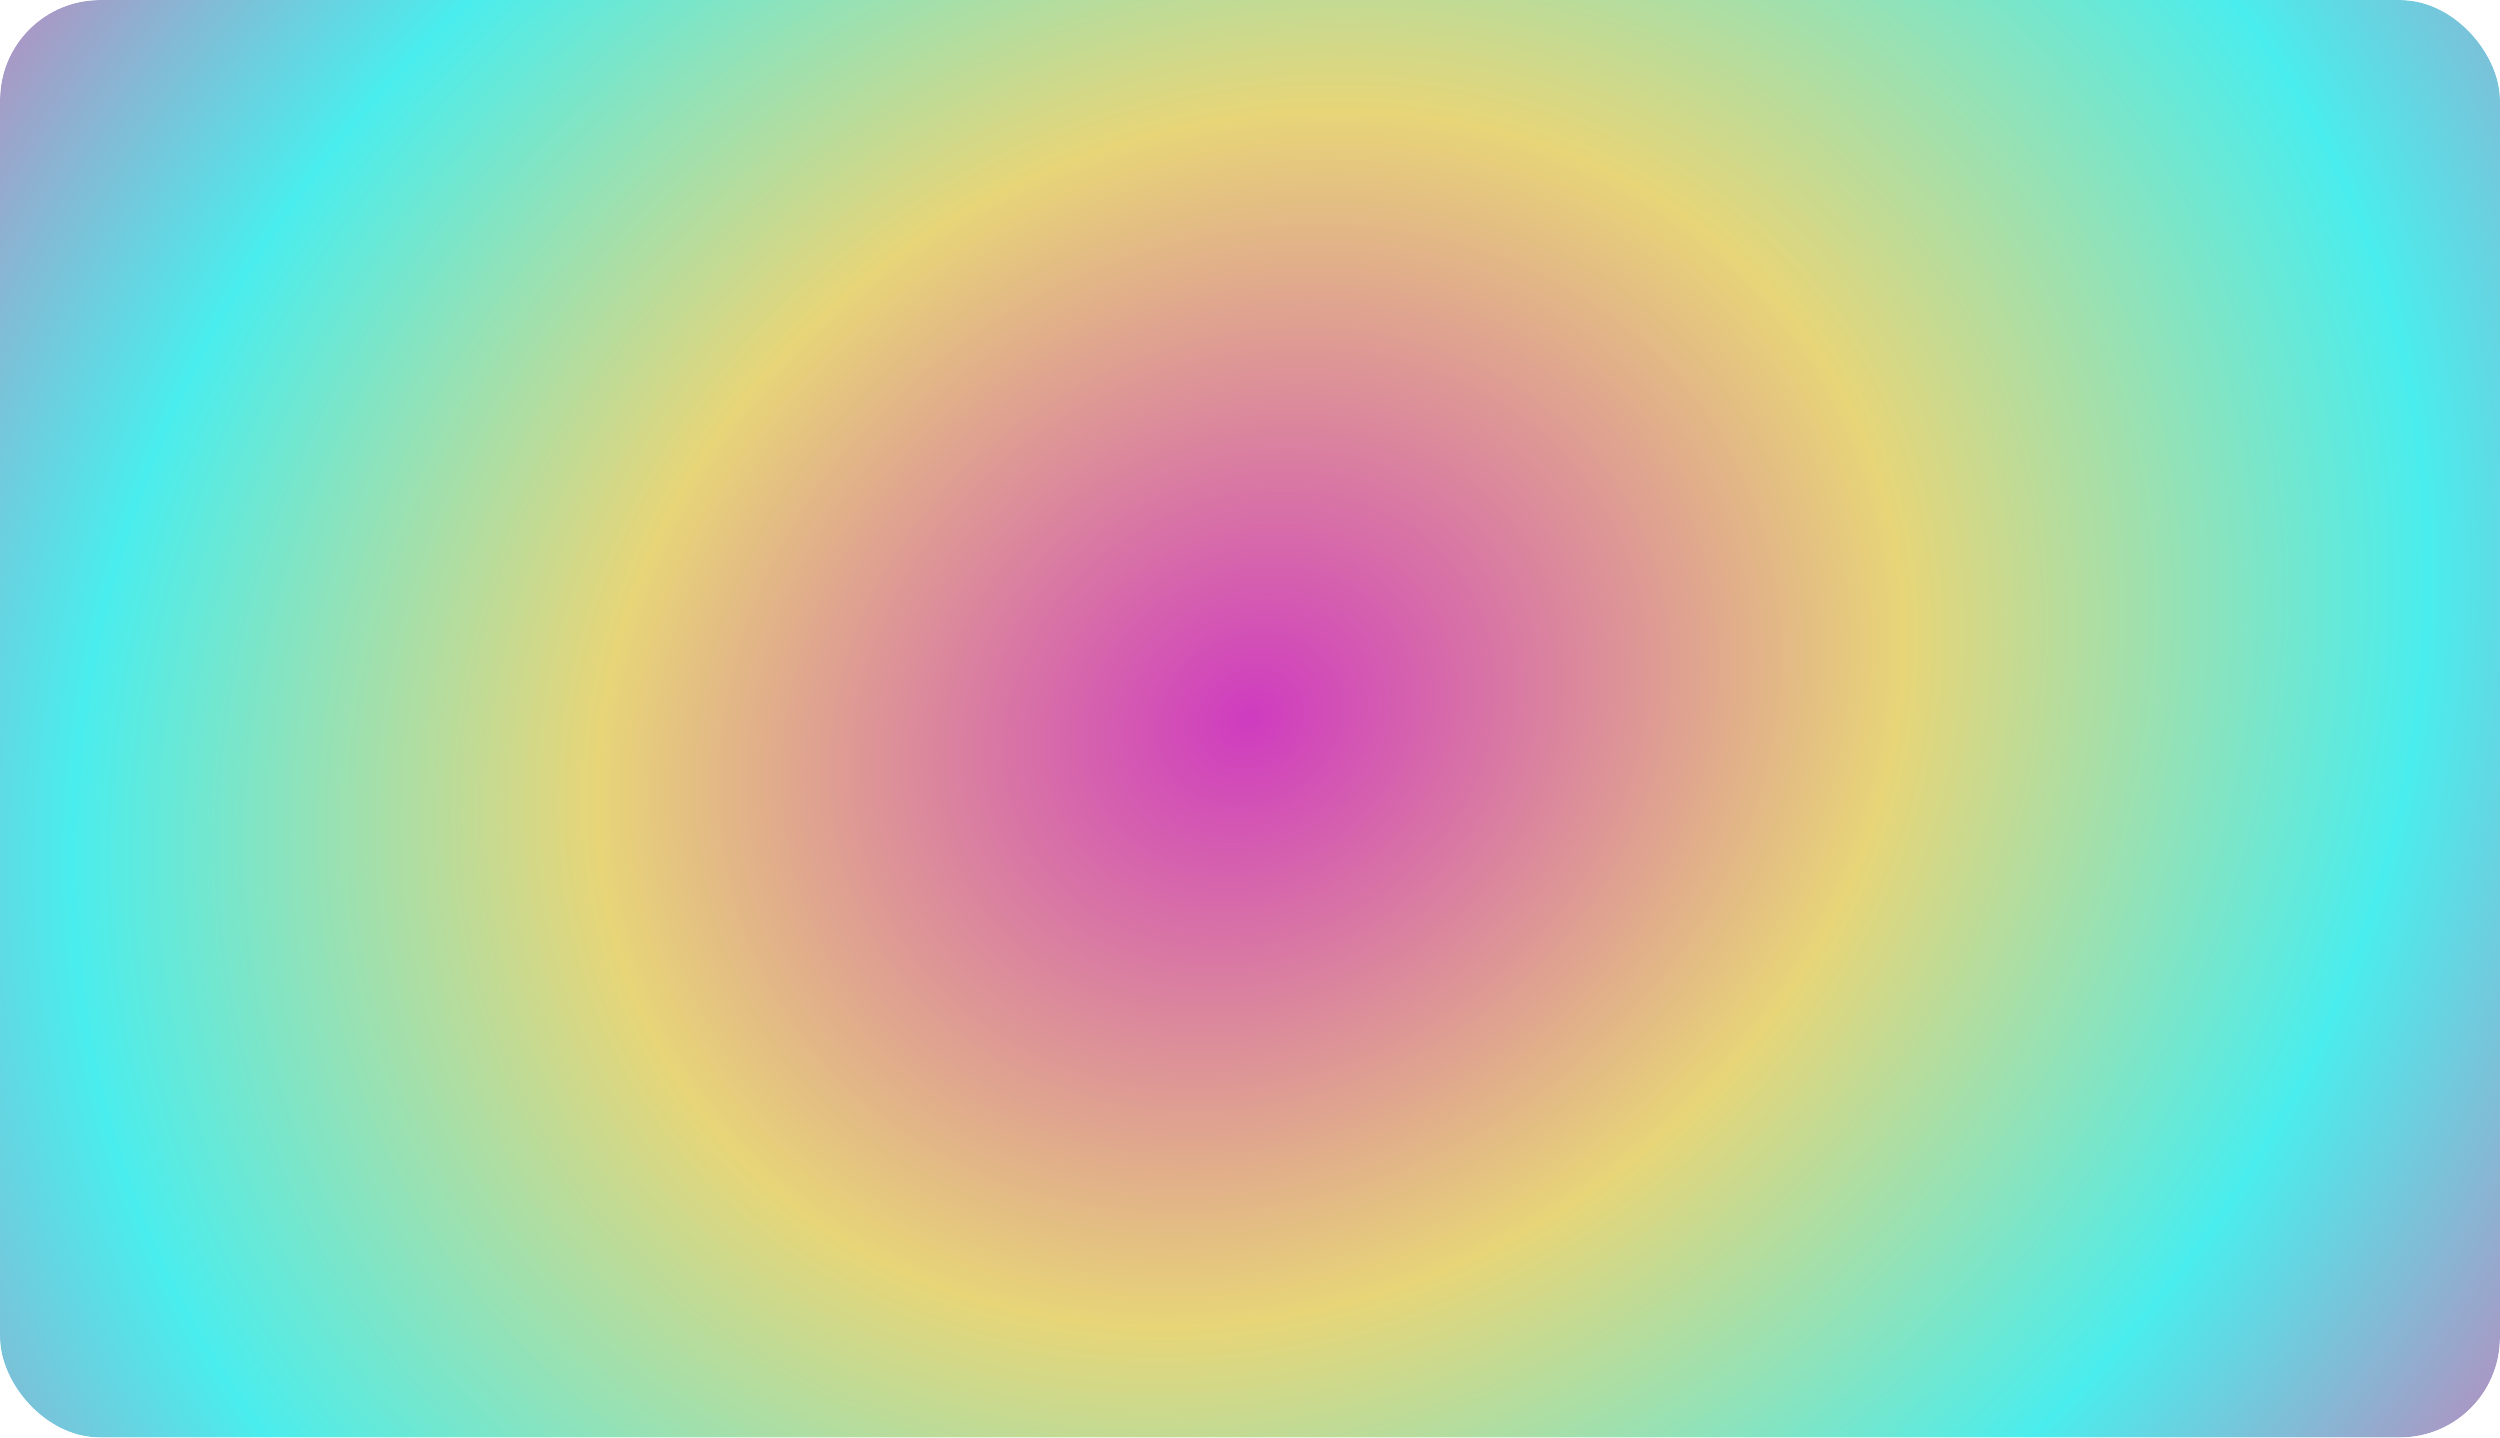 <svg width="800" height="460" viewBox="0 0 800 460" fill="none" xmlns="http://www.w3.org/2000/svg">
<g clip-path="url(#clip0)">
<rect width="800" height="460" rx="32" fill="white"/>
<g filter="url(#filter0_f)">
<rect x="-111" y="-64" width="1022" height="588" rx="16" fill="url(#paint0_angular)"/>
</g>
</g>
<defs>
<filter id="filter0_f" x="-171" y="-124" width="1142" height="708" filterUnits="userSpaceOnUse" color-interpolation-filters="sRGB">
<feFlood flood-opacity="0" result="BackgroundImageFix"/>
<feBlend mode="normal" in="SourceGraphic" in2="BackgroundImageFix" result="shape"/>
<feGaussianBlur stdDeviation="30" result="effect1_foregroundBlur"/>
</filter>
<radialGradient id="paint0_angular" cx="0" cy="0" r="1" gradientUnits="userSpaceOnUse" gradientTransform="translate(400 230) rotate(150.086) scale(589.54 499.659)">
<stop stop-color="#93FF26"/>
<stop offset="0" stop-color="#CF3BC0"/>
<stop offset="0.37" stop-color="#E7D578"/>
<stop offset="0.667" stop-color="#4AEDED"/>
<stop offset="1" stop-color="#EA5EAA"/>
</radialGradient>
<clipPath id="clip0">
<rect width="800" height="460" rx="32" fill="white"/>
</clipPath>
</defs>
</svg>
